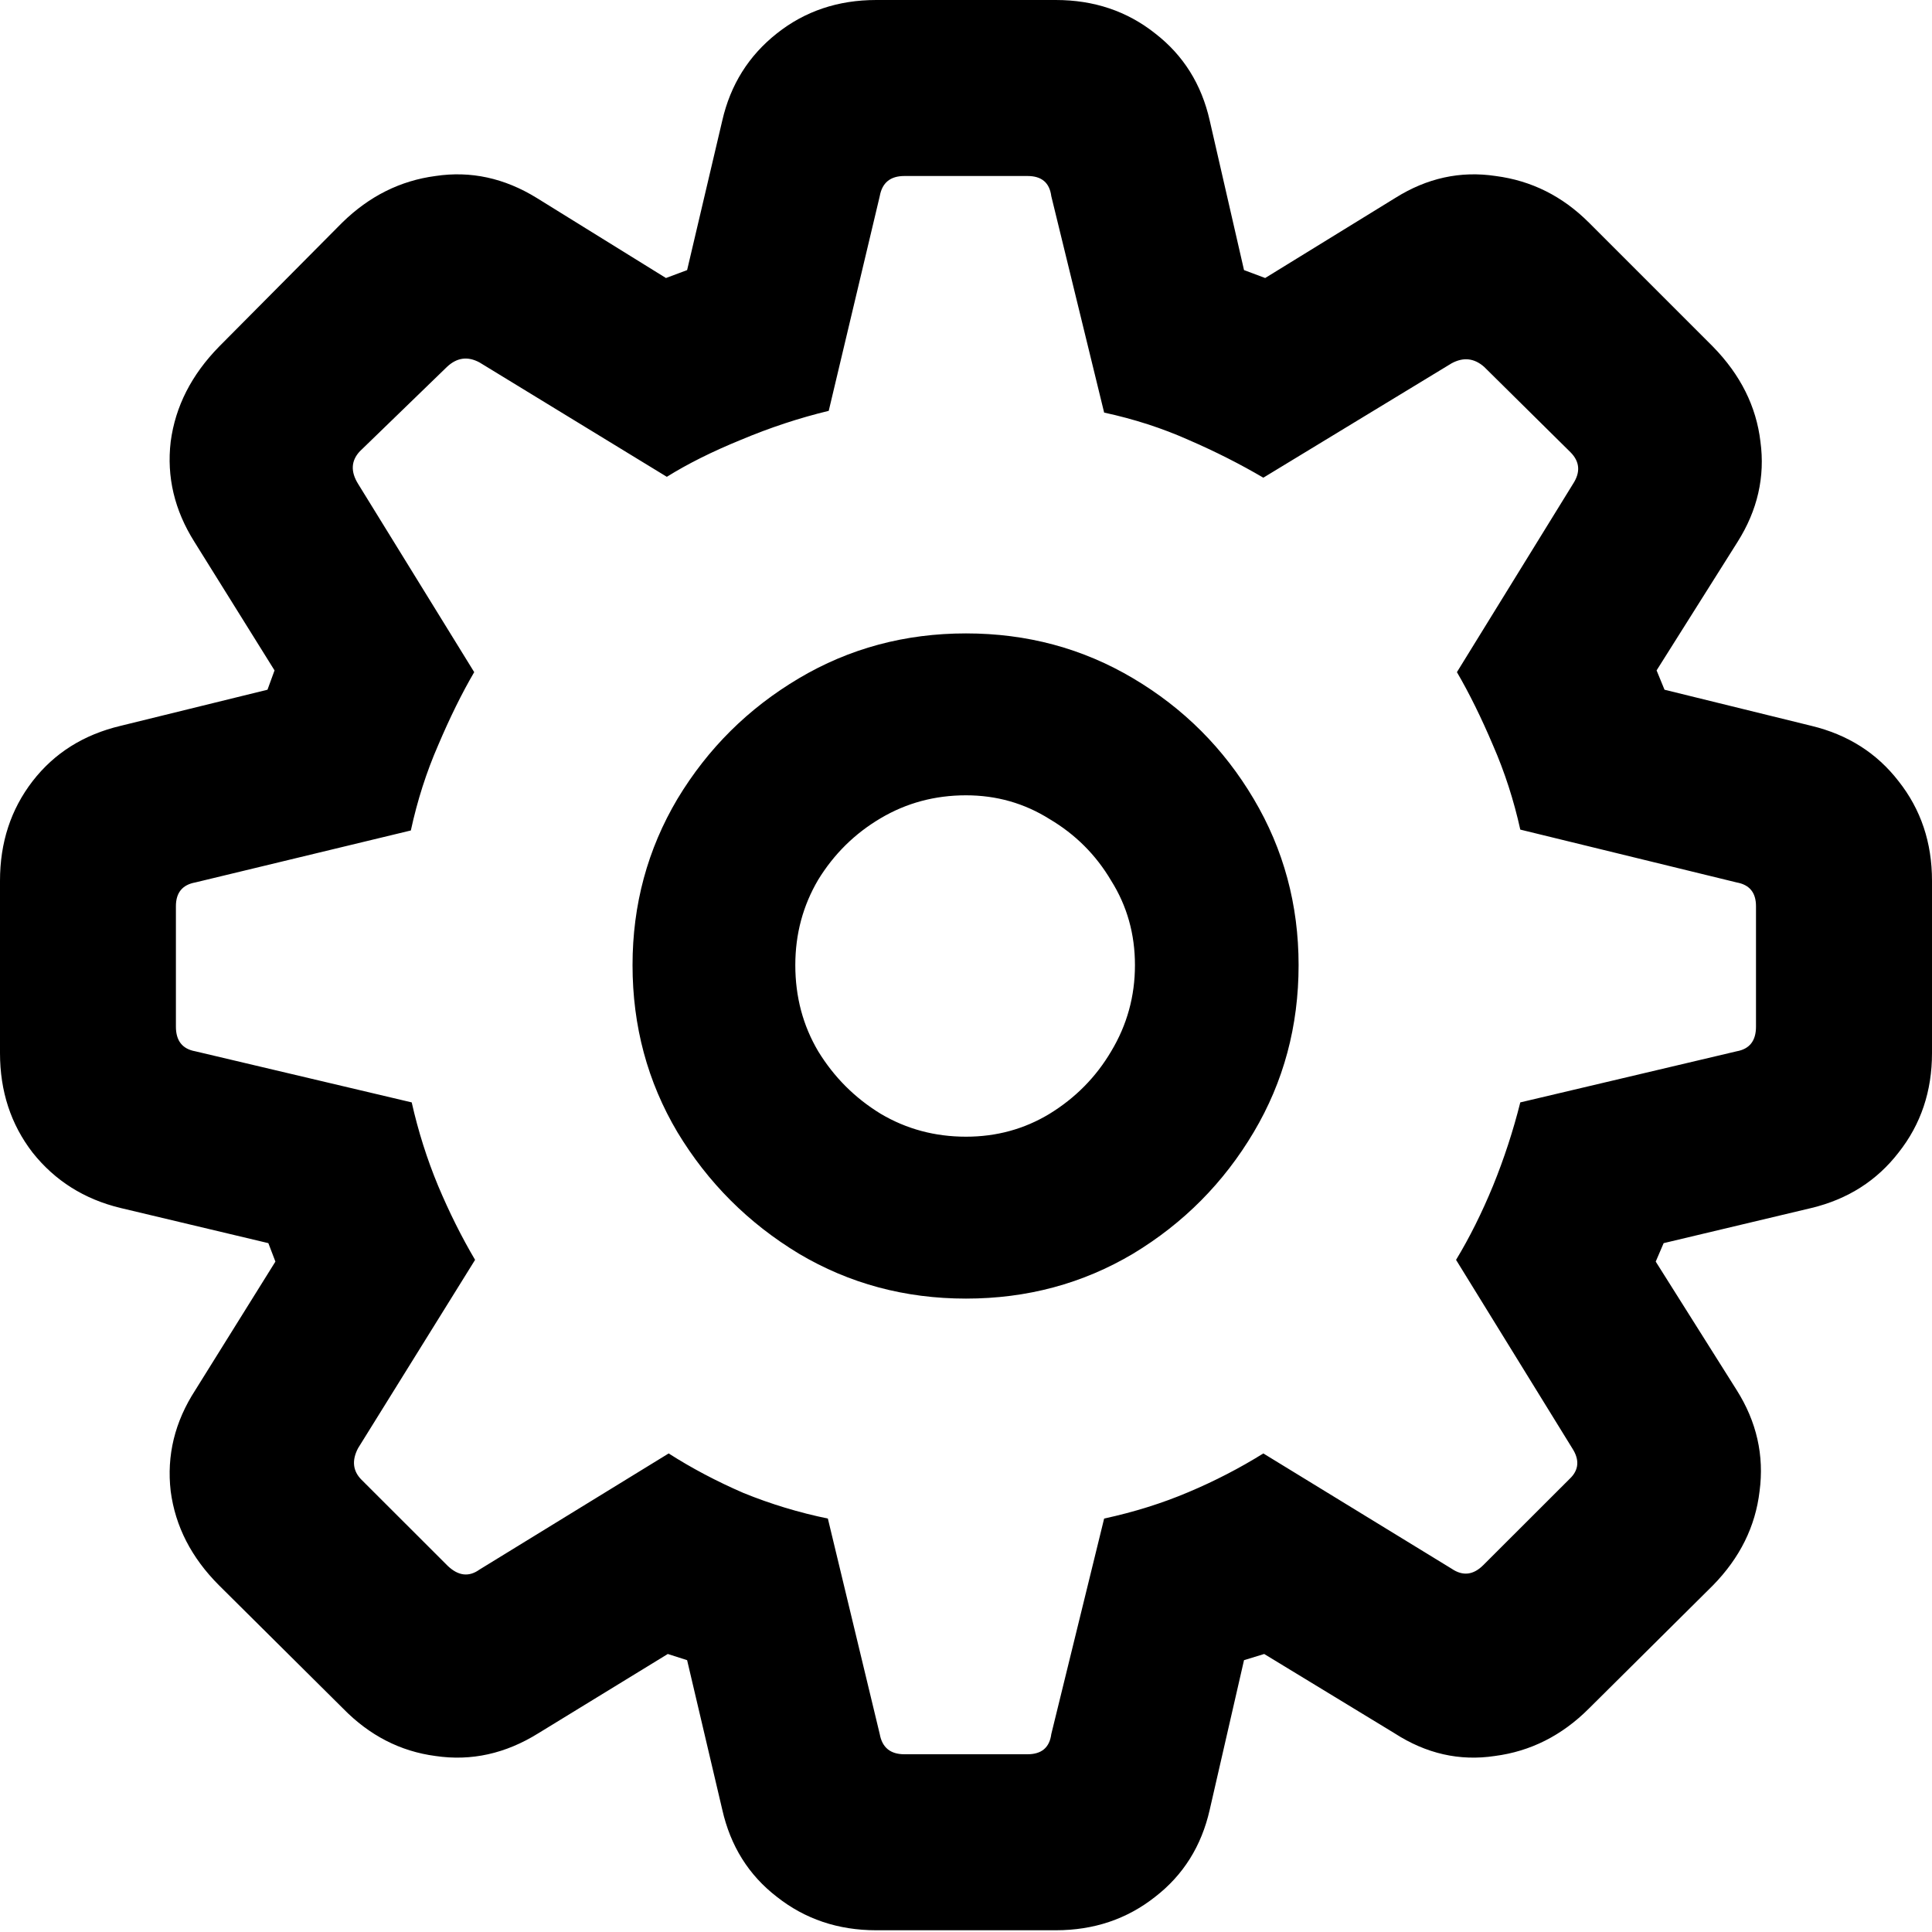 <svg width="20" height="20" viewBox="0 0 20 20" fill="none" xmlns="http://www.w3.org/2000/svg">
<path d="M9.071 19.982H10.929C11.324 19.982 11.667 19.866 11.958 19.636C12.249 19.411 12.438 19.11 12.523 18.734L12.878 17.186L13.087 17.122L14.435 17.942C14.763 18.154 15.109 18.233 15.474 18.178C15.844 18.13 16.169 17.966 16.448 17.687L17.732 16.412C18.012 16.126 18.172 15.802 18.215 15.437C18.264 15.067 18.185 14.718 17.978 14.39L17.14 13.06L17.222 12.869L18.752 12.505C19.129 12.414 19.429 12.222 19.654 11.931C19.885 11.639 20 11.296 20 10.902V9.117C20 8.722 19.885 8.379 19.654 8.087C19.429 7.796 19.129 7.605 18.752 7.514L17.231 7.14L17.149 6.94L17.987 5.61C18.194 5.282 18.273 4.936 18.224 4.572C18.181 4.208 18.018 3.88 17.732 3.588L16.448 2.304C16.175 2.031 15.853 1.87 15.483 1.822C15.118 1.767 14.772 1.843 14.444 2.049L13.097 2.878L12.878 2.796L12.523 1.248C12.438 0.871 12.249 0.571 11.958 0.346C11.667 0.115 11.324 3.05176e-05 10.929 3.05176e-05H9.071C8.676 3.05176e-05 8.333 0.115 8.042 0.346C7.75 0.577 7.562 0.877 7.477 1.248L7.113 2.796L6.894 2.878L5.556 2.049C5.222 1.843 4.872 1.767 4.508 1.822C4.144 1.87 3.822 2.031 3.543 2.304L2.268 3.588C1.982 3.88 1.815 4.208 1.767 4.572C1.724 4.936 1.806 5.282 2.013 5.61L2.842 6.94L2.769 7.14L1.248 7.514C0.865 7.605 0.562 7.796 0.337 8.087C0.112 8.379 0 8.722 0 9.117V10.902C0 11.296 0.112 11.639 0.337 11.931C0.568 12.222 0.871 12.414 1.248 12.505L2.778 12.869L2.851 13.06L2.022 14.39C1.809 14.718 1.724 15.067 1.767 15.437C1.815 15.802 1.982 16.126 2.268 16.412L3.552 17.687C3.825 17.966 4.144 18.13 4.508 18.178C4.879 18.233 5.234 18.154 5.574 17.942L6.913 17.122L7.113 17.186L7.477 18.734C7.562 19.11 7.75 19.411 8.042 19.636C8.333 19.866 8.676 19.982 9.071 19.982ZM9.362 18.16C9.217 18.16 9.132 18.09 9.107 17.951L8.57 15.72C8.273 15.659 7.981 15.571 7.696 15.455C7.417 15.334 7.158 15.197 6.922 15.046L4.964 16.248C4.854 16.327 4.745 16.314 4.636 16.211L3.743 15.319C3.652 15.228 3.64 15.118 3.707 14.991L4.918 13.042C4.778 12.805 4.651 12.55 4.536 12.277C4.42 11.998 4.329 11.709 4.262 11.412L2.022 10.883C1.888 10.859 1.821 10.774 1.821 10.628V9.381C1.821 9.241 1.888 9.159 2.022 9.135L4.253 8.597C4.32 8.288 4.414 7.993 4.536 7.714C4.657 7.429 4.781 7.177 4.909 6.958L3.707 5.009C3.628 4.882 3.634 4.769 3.725 4.672L4.627 3.798C4.73 3.701 4.842 3.686 4.964 3.752L6.903 4.936C7.116 4.803 7.371 4.675 7.668 4.554C7.972 4.426 8.276 4.326 8.579 4.253L9.107 2.031C9.132 1.891 9.217 1.822 9.362 1.822H10.637C10.783 1.822 10.865 1.891 10.883 2.031L11.43 4.271C11.739 4.338 12.031 4.432 12.304 4.554C12.584 4.675 12.841 4.806 13.078 4.945L15.027 3.761C15.149 3.695 15.261 3.707 15.364 3.798L16.257 4.681C16.354 4.778 16.363 4.888 16.284 5.009L15.082 6.958C15.21 7.177 15.334 7.429 15.455 7.714C15.577 7.993 15.671 8.285 15.738 8.588L17.978 9.135C18.112 9.159 18.178 9.241 18.178 9.381V10.628C18.178 10.774 18.112 10.859 17.978 10.883L15.738 11.412C15.665 11.703 15.571 11.992 15.455 12.277C15.34 12.556 15.213 12.811 15.073 13.042L16.275 14.991C16.354 15.112 16.345 15.219 16.248 15.31L15.355 16.202C15.252 16.305 15.143 16.318 15.027 16.239L13.078 15.046C12.835 15.197 12.577 15.331 12.304 15.446C12.031 15.562 11.739 15.653 11.43 15.72L10.883 17.951C10.865 18.09 10.783 18.16 10.637 18.16H9.362ZM10 13.443C10.632 13.443 11.208 13.288 11.73 12.978C12.253 12.662 12.668 12.243 12.978 11.721C13.288 11.199 13.443 10.622 13.443 9.991C13.443 9.366 13.288 8.792 12.978 8.27C12.668 7.747 12.253 7.332 11.73 7.022C11.208 6.712 10.632 6.557 10 6.557C9.369 6.557 8.792 6.712 8.27 7.022C7.747 7.332 7.328 7.747 7.013 8.27C6.703 8.792 6.548 9.366 6.548 9.991C6.548 10.622 6.703 11.199 7.013 11.721C7.328 12.243 7.747 12.662 8.27 12.978C8.792 13.288 9.369 13.443 10 13.443ZM10 11.767C9.678 11.767 9.384 11.688 9.117 11.53C8.849 11.366 8.634 11.151 8.47 10.883C8.312 10.616 8.233 10.319 8.233 9.991C8.233 9.669 8.312 9.375 8.47 9.107C8.634 8.84 8.849 8.628 9.117 8.47C9.384 8.312 9.678 8.233 10 8.233C10.316 8.233 10.604 8.315 10.865 8.479C11.132 8.637 11.345 8.849 11.503 9.117C11.667 9.378 11.749 9.669 11.749 9.991C11.749 10.313 11.667 10.61 11.503 10.883C11.345 11.151 11.132 11.366 10.865 11.53C10.604 11.688 10.316 11.767 10 11.767Z" fill="black"/>
</svg>
